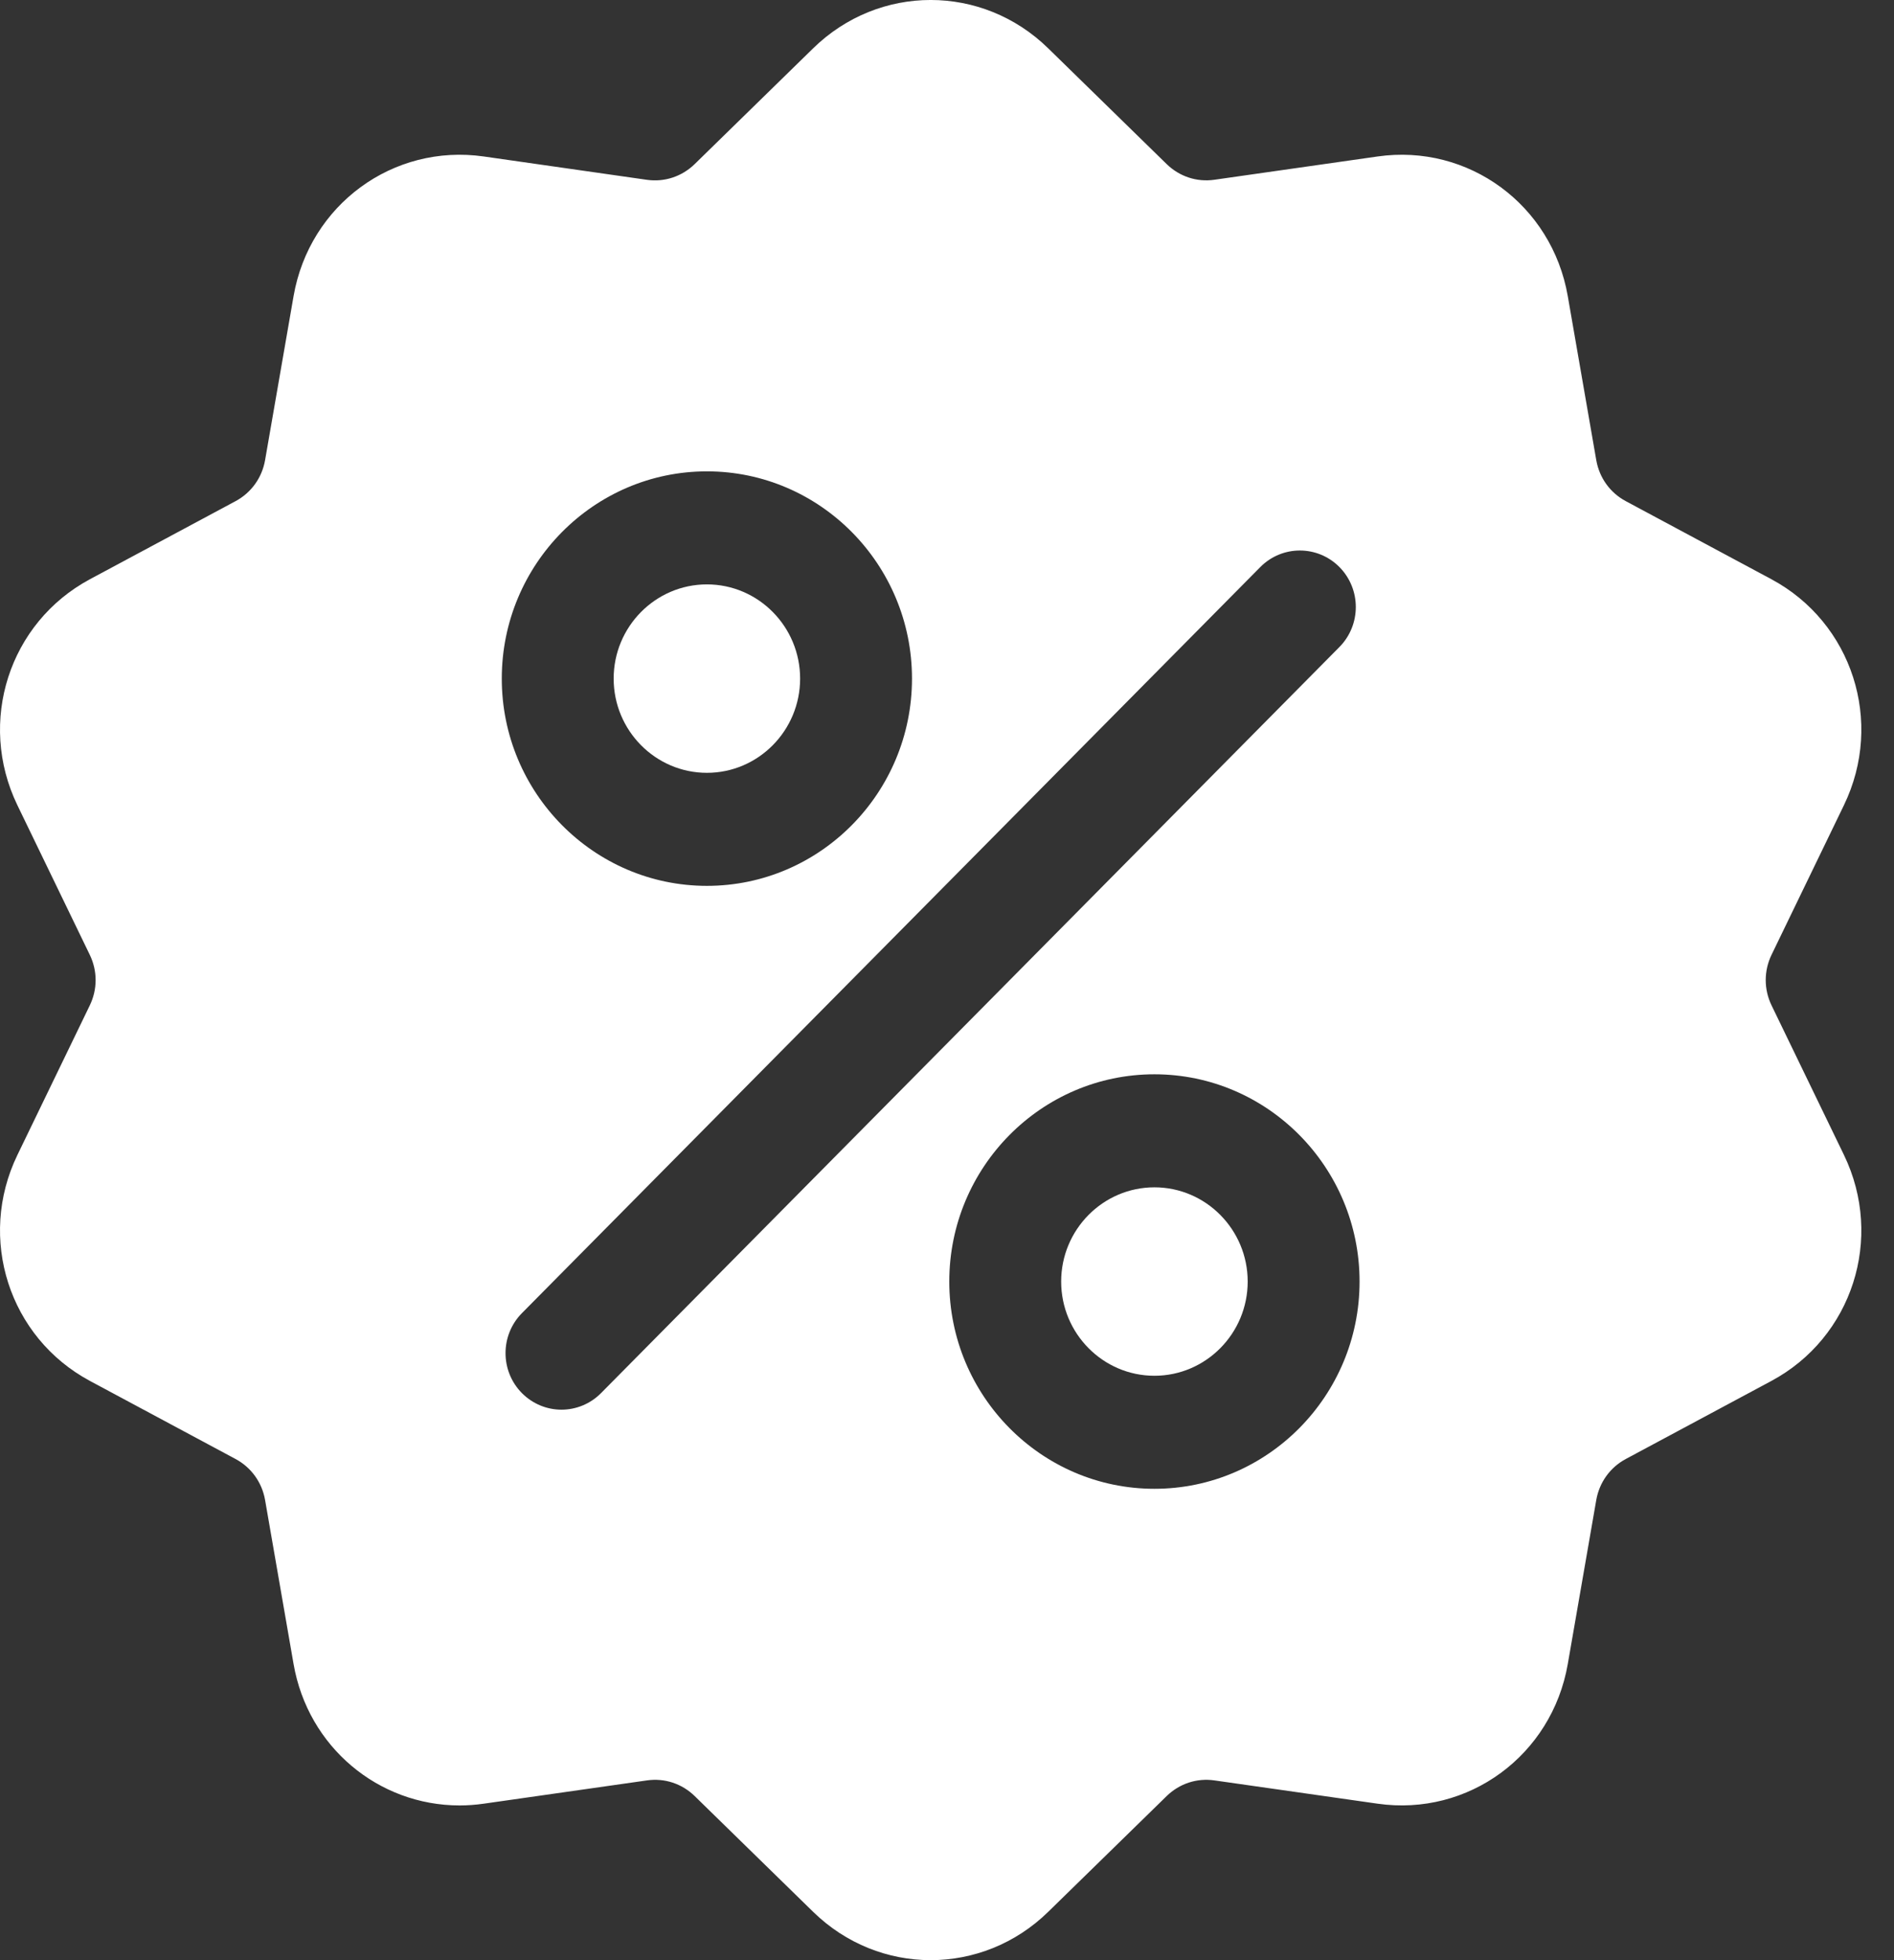 <svg viewBox="0 0 29 30" fill="none" xmlns="http://www.w3.org/2000/svg">
<rect x="0" y="0" width="29" height="30" fill="#333333" stroke="none"/>
<path d="M27.126 15.389C27.006 15.142 27.006 14.858 27.126 14.611L28.234 12.322C28.85 11.048 28.362 9.529 27.121 8.864L24.893 7.67C24.652 7.541 24.488 7.312 24.441 7.041L24.005 4.532C23.762 3.135 22.483 2.196 21.092 2.395L18.595 2.751C18.325 2.79 18.059 2.702 17.863 2.511L16.05 0.74C15.041 -0.247 13.459 -0.247 12.45 0.74L10.637 2.511C10.441 2.702 10.175 2.79 9.905 2.752L7.408 2.395C6.017 2.196 4.738 3.135 4.495 4.532L4.059 7.041C4.012 7.312 3.847 7.541 3.607 7.67L1.379 8.864C0.138 9.529 -0.35 11.048 0.266 12.323L1.374 14.612C1.494 14.859 1.494 15.142 1.374 15.389L0.266 17.678C-0.35 18.952 0.138 20.471 1.379 21.136L3.607 22.33C3.847 22.459 4.012 22.688 4.059 22.959L4.495 25.468C4.716 26.74 5.796 27.632 7.037 27.632C7.159 27.632 7.283 27.623 7.408 27.605L9.905 27.249C10.175 27.21 10.441 27.298 10.637 27.489L12.45 29.26C12.955 29.753 13.602 30 14.25 30C14.898 30 15.546 29.753 16.05 29.26L17.863 27.489C18.059 27.298 18.325 27.21 18.595 27.249L21.092 27.605C22.483 27.804 23.762 26.865 24.005 25.468L24.441 22.959C24.488 22.688 24.653 22.459 24.893 22.33L27.121 21.136C28.362 20.471 28.85 18.952 28.234 17.677L27.126 15.389ZM10.824 7.214C12.556 7.214 13.964 8.637 13.964 10.386C13.964 12.135 12.556 13.558 10.824 13.558C9.092 13.558 7.683 12.135 7.683 10.386C7.683 8.637 9.092 7.214 10.824 7.214ZM9.203 21.321C9.036 21.49 8.816 21.575 8.597 21.575C8.378 21.575 8.159 21.49 7.991 21.321C7.657 20.983 7.657 20.436 7.991 20.098L19.297 8.679C19.632 8.341 20.174 8.341 20.509 8.679C20.843 9.017 20.843 9.564 20.509 9.902L9.203 21.321ZM17.676 22.786C15.944 22.786 14.535 21.363 14.535 19.614C14.535 17.865 15.944 16.442 17.676 16.442C19.408 16.442 20.817 17.865 20.817 19.614C20.817 21.363 19.408 22.786 17.676 22.786Z" fill="white"/>
<path d="M17.676 18.172C16.889 18.172 16.248 18.819 16.248 19.614C16.248 20.409 16.889 21.056 17.676 21.056C18.463 21.056 19.104 20.409 19.104 19.614C19.104 18.819 18.463 18.172 17.676 18.172Z" fill="white"/>
<path d="M10.824 8.944C10.037 8.944 9.396 9.591 9.396 10.386C9.396 11.181 10.037 11.828 10.824 11.828C11.611 11.828 12.251 11.181 12.251 10.386C12.251 9.591 11.611 8.944 10.824 8.944Z" fill="white"/>
</svg>
